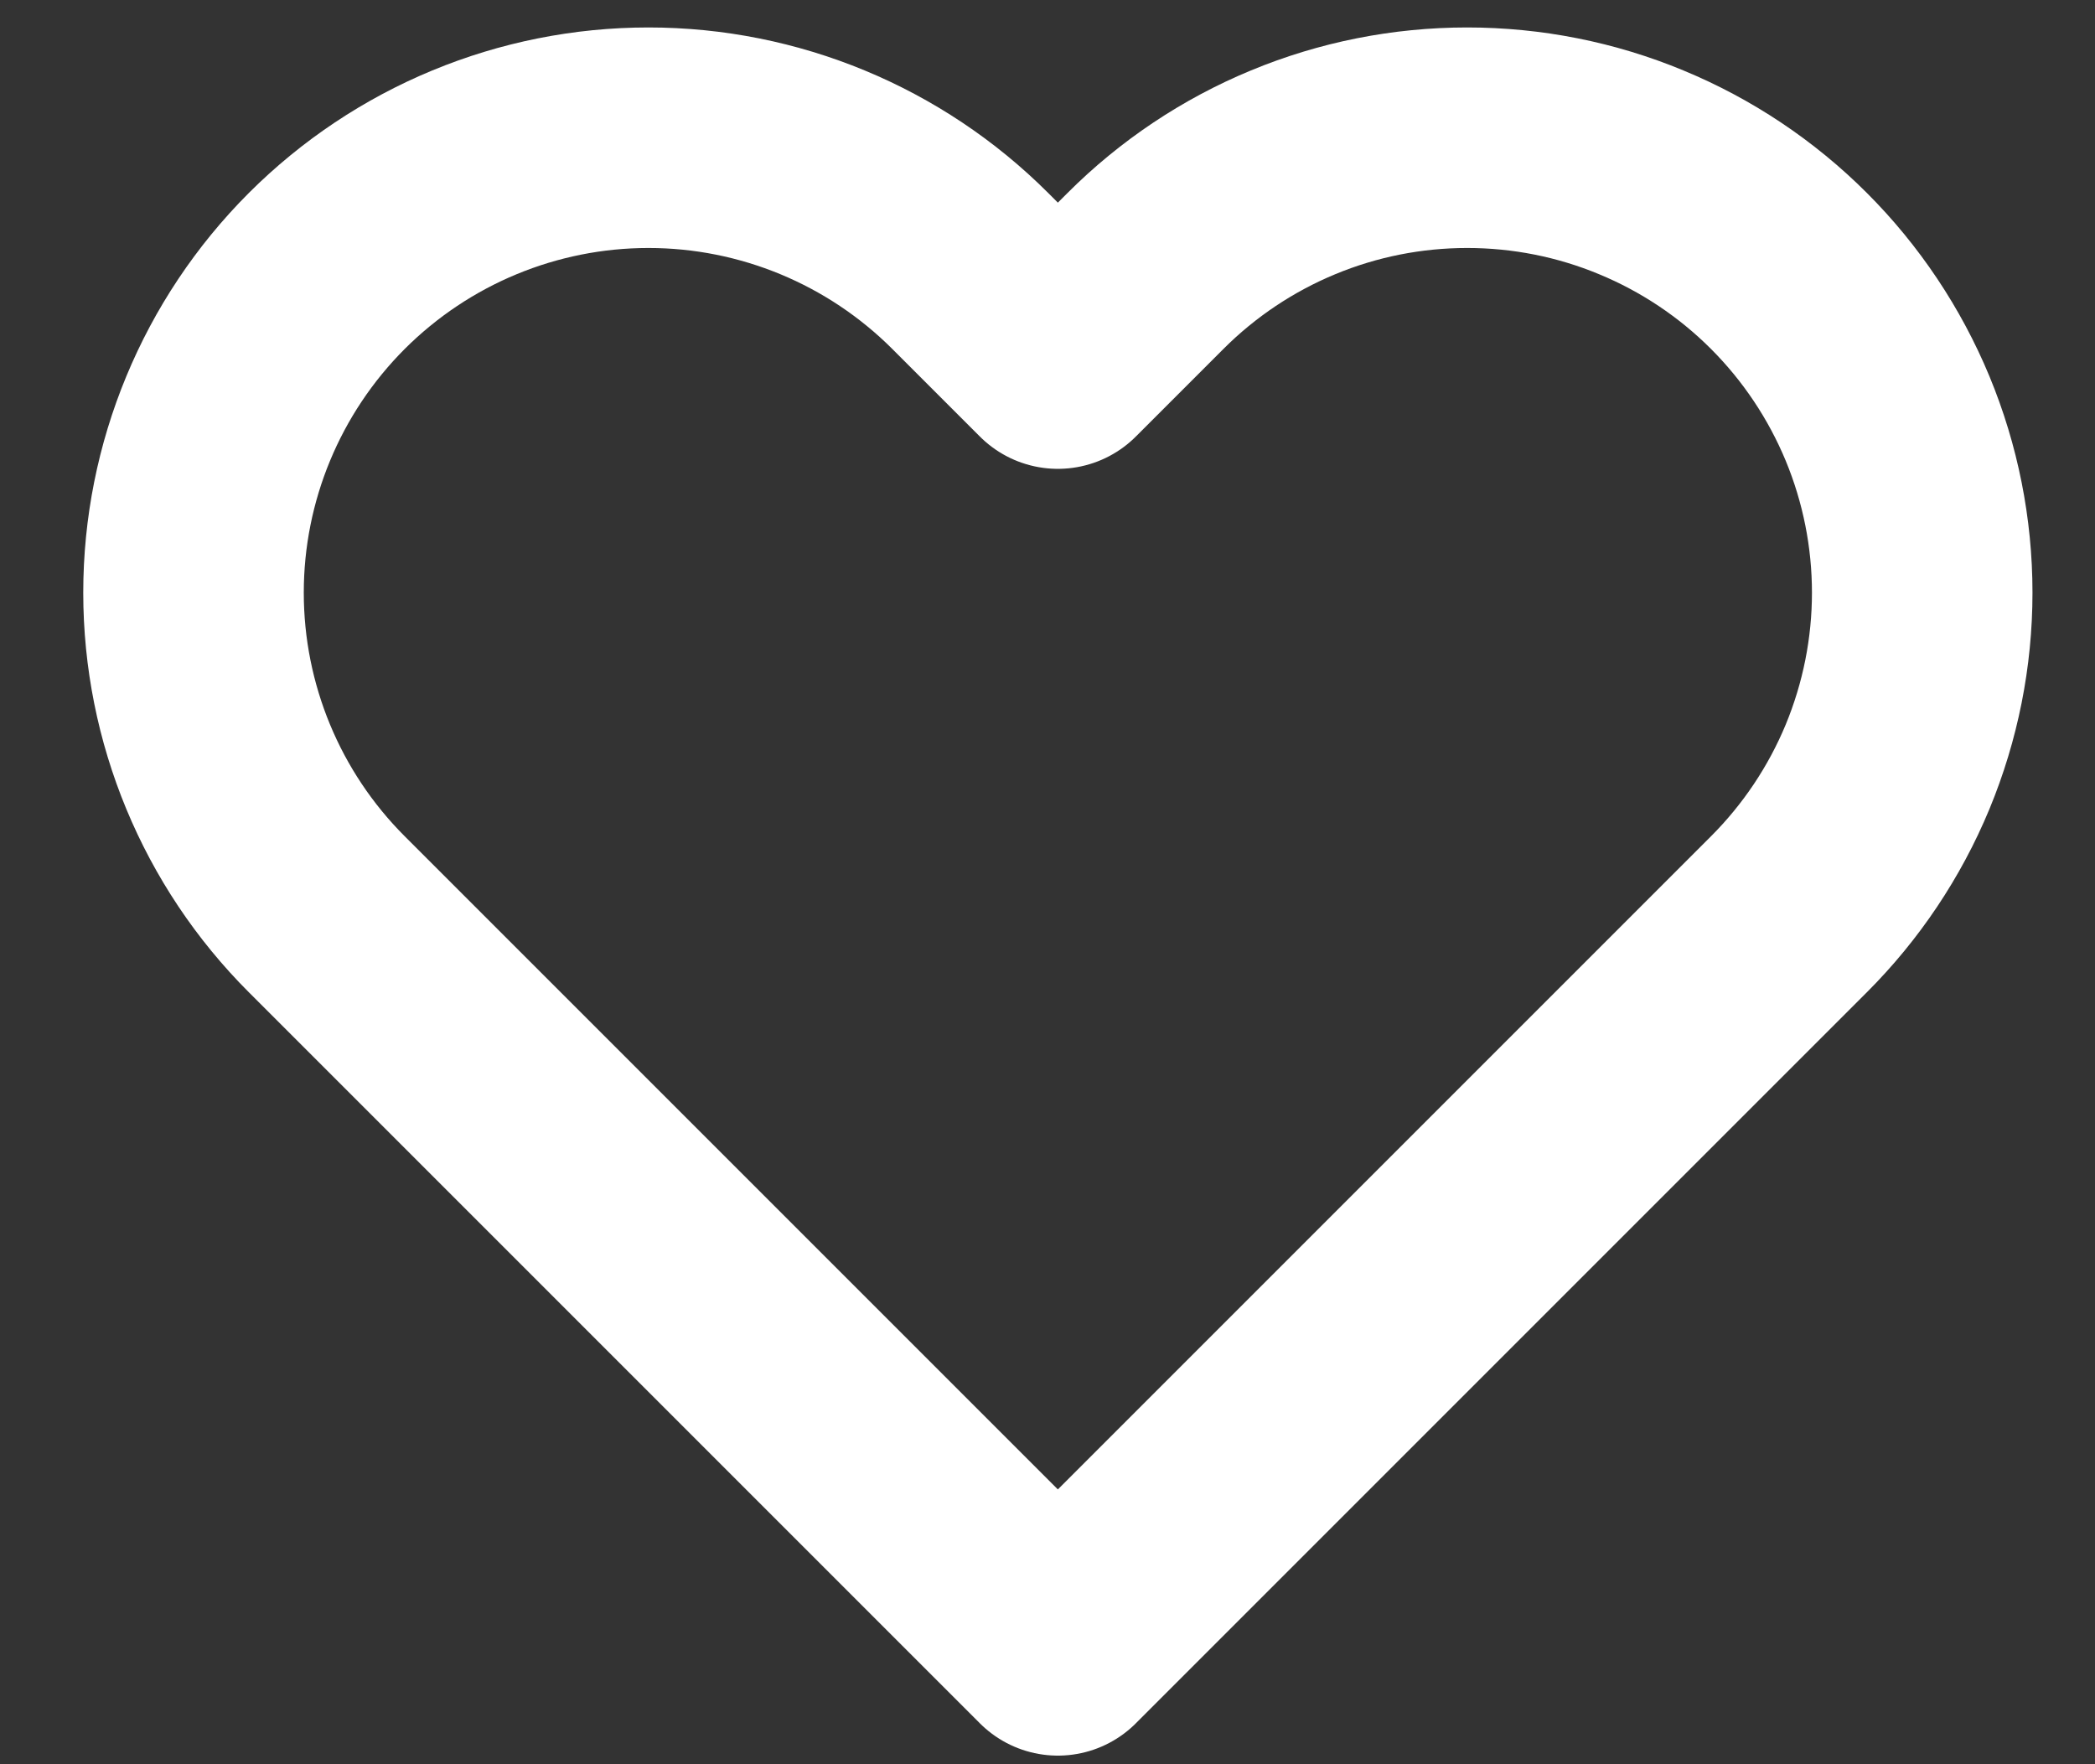 <svg width="19" height="16" viewBox="0 0 19 16" fill="none" xmlns="http://www.w3.org/2000/svg">
<rect x="0" y="0" width="19" height="16" fill="#333333" stroke="none"/>
<path d="M14.885 1.563C15.386 1.77 15.841 2.074 16.224 2.457C16.607 2.84 16.911 3.295 17.119 3.796C17.326 4.296 17.433 4.833 17.433 5.375C17.433 5.917 17.326 6.453 17.119 6.954C16.911 7.455 16.607 7.909 16.224 8.292L15.429 9.087L9.594 14.922L3.759 9.087L2.964 8.292C2.19 7.519 1.755 6.469 1.755 5.375C1.755 4.281 2.19 3.231 2.964 2.457C3.738 1.684 4.787 1.249 5.881 1.249C6.976 1.249 8.025 1.684 8.799 2.457L9.594 3.252L10.389 2.457C10.772 2.074 11.227 1.77 11.727 1.563C12.228 1.355 12.764 1.249 13.306 1.249C13.848 1.249 14.385 1.355 14.885 1.563Z" stroke="white" stroke-width="2" stroke-linecap="round" stroke-linejoin="round"/>
</svg>
